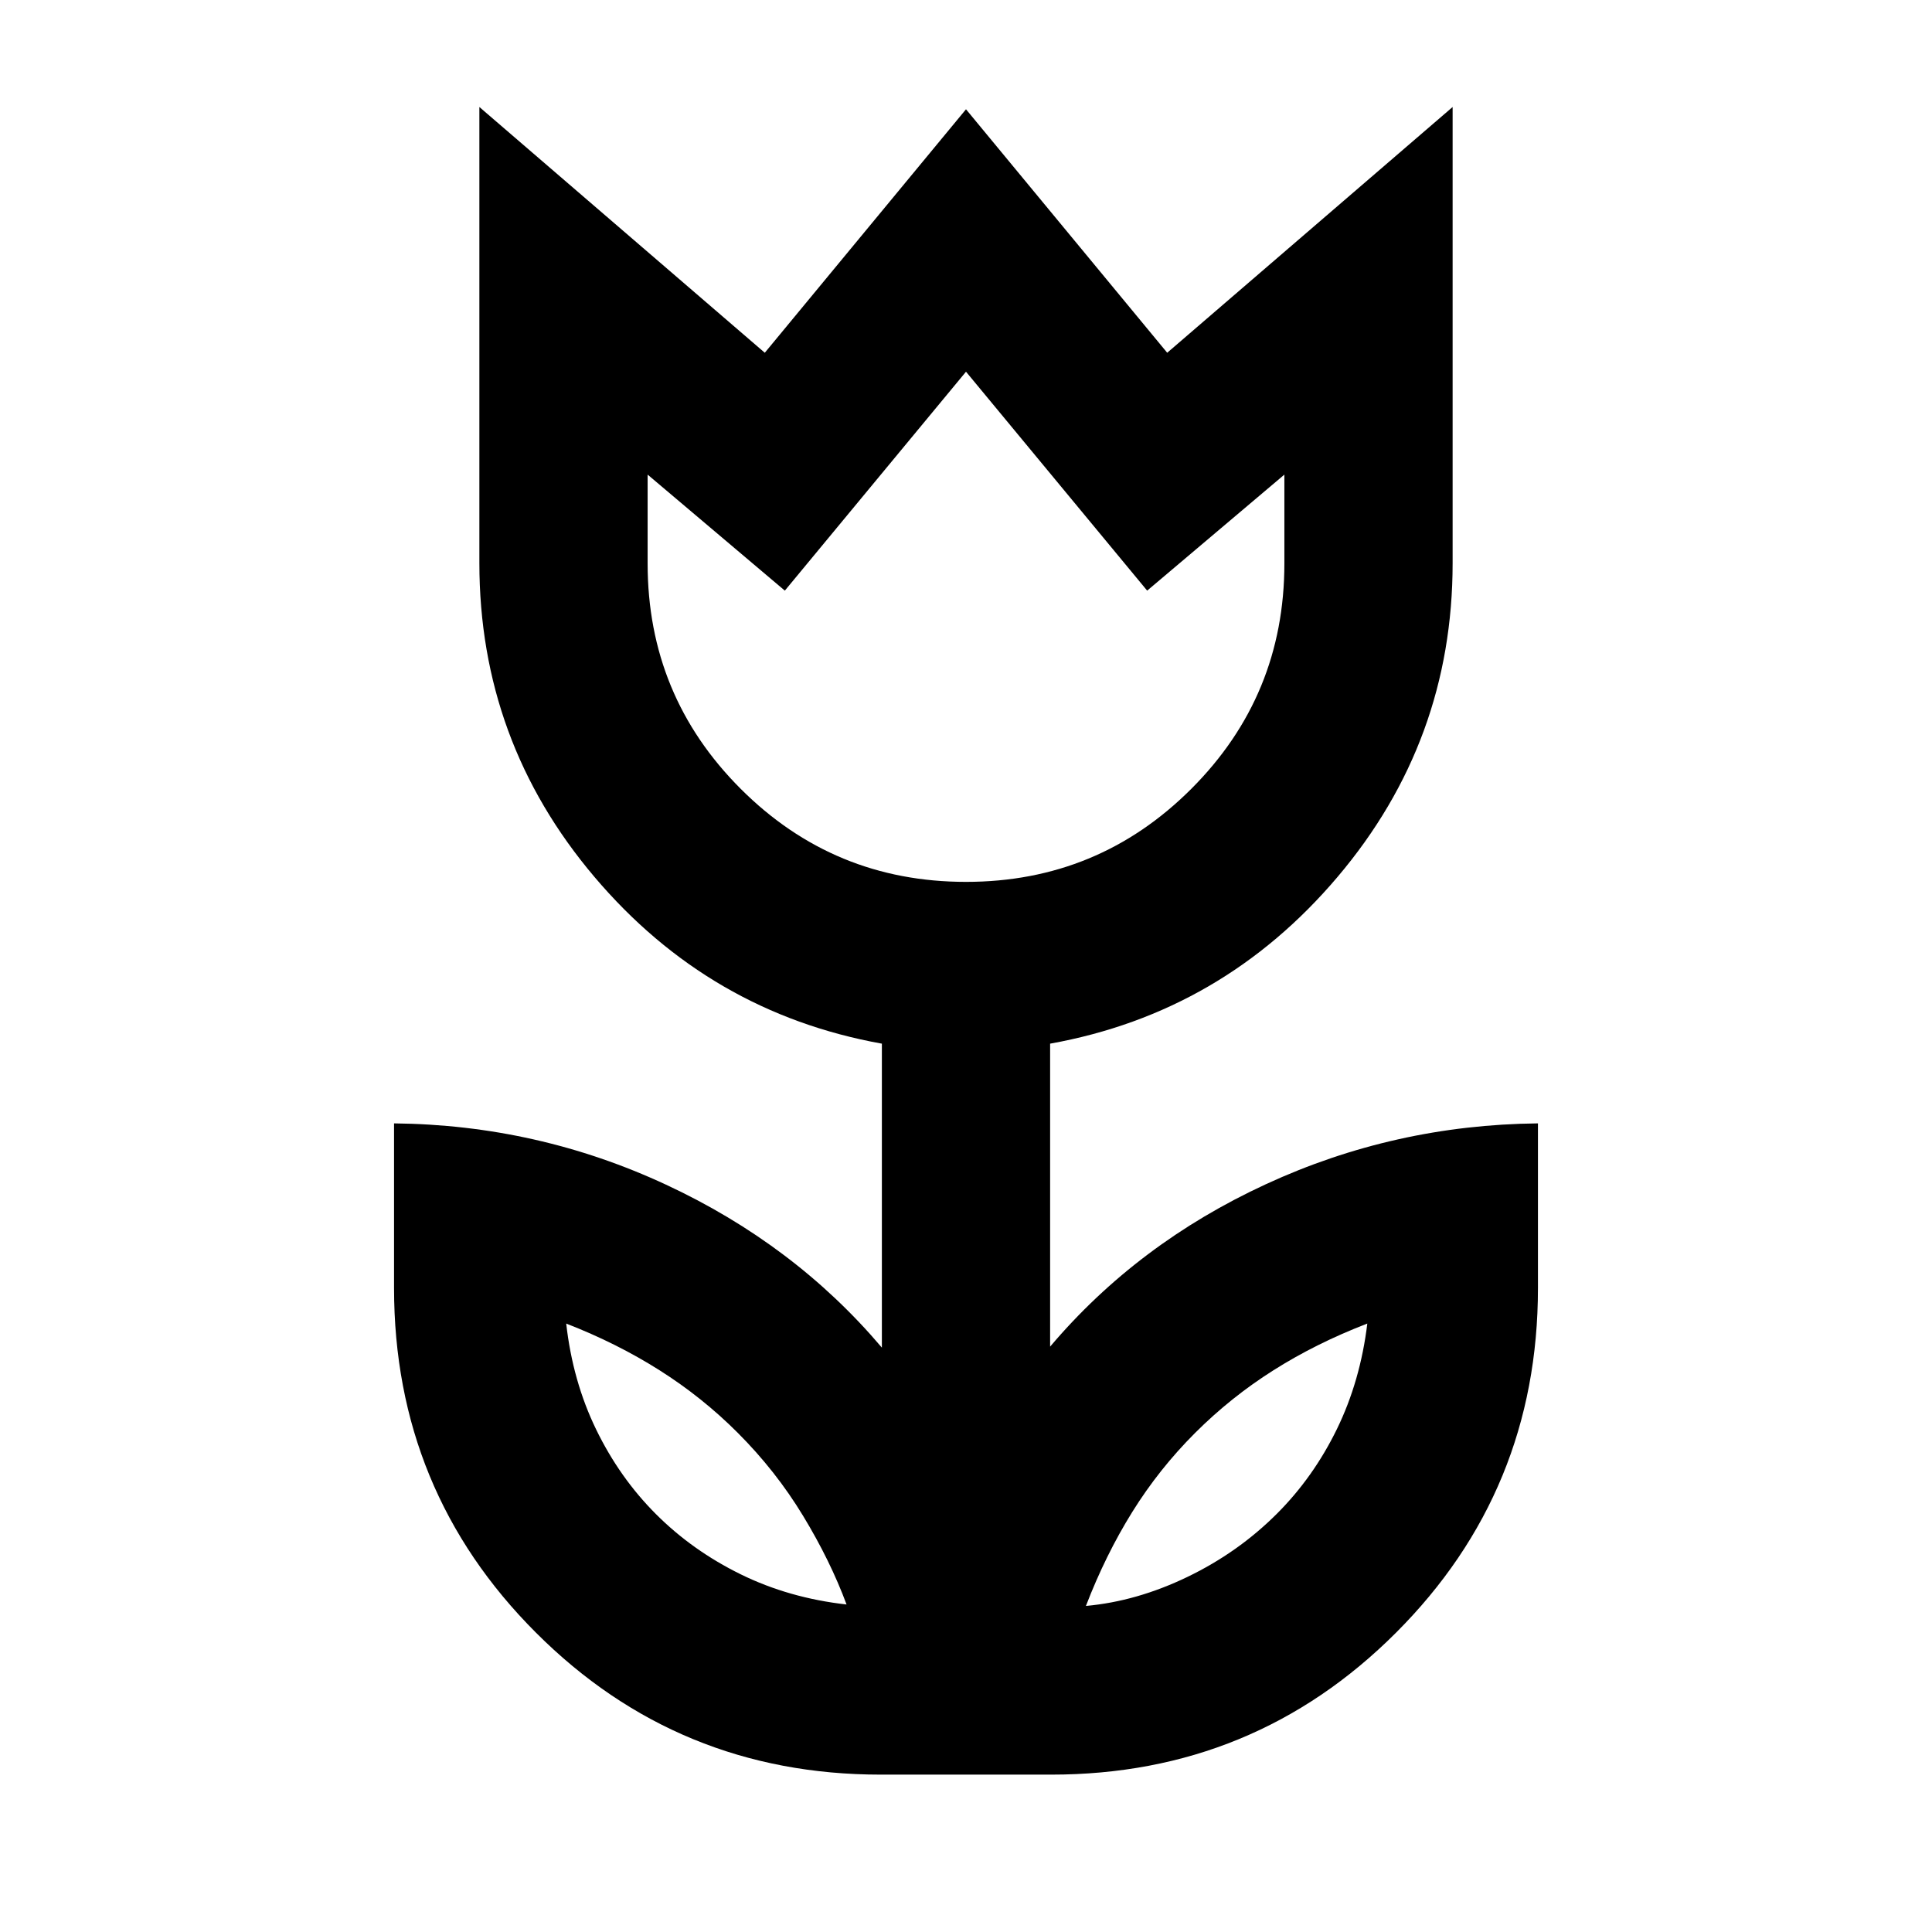 <svg xmlns="http://www.w3.org/2000/svg" height="24" viewBox="0 -960 960 960" width="24"><path d="M420.65-162.74q-8.08-21.76-21.61-44.06-13.52-22.31-32.54-41.33-17.59-17.59-38.8-31.01-21.22-13.43-46.35-23.19 3.22 28.63 14.87 52.62 11.65 23.99 29.74 42.08 18.08 18.09 42.07 29.88 23.99 11.79 52.62 15.01Zm118.94.72q25.28-2.28 50.46-14.43 25.19-12.14 44.47-31.42 18.09-18.09 29.75-41.96t15.14-52.5q-25.37 9.76-46.59 23.18-21.23 13.41-39.06 31.24-17.83 17.82-31.12 39.17-13.29 21.35-23.05 46.72ZM480-521.8q65.72 0 111.96-46.24Q638.2-614.28 638.2-680v-44.17l-68.18 57.65L480-775.3l-90.02 108.78-68.18-57.65V-680q0 65.72 46.24 111.96Q414.28-521.8 480-521.8ZM437.61-78.2q-100.75 0-171.28-70.52Q195.8-219.25 195.8-320v-81.8q71.24.73 135.1 30.44t107.3 80.99v-151.04q-85.74-15.44-142.87-82.91-57.13-67.46-57.13-155.88v-226.63l141.82 122.11L480-905.7l99.98 120.98L721.8-906.83v226.63q0 88.42-57.13 155.88-57.13 67.47-142.87 82.91v150.54q43.44-51.28 107.3-80.74 63.86-29.46 135.1-30.19v81.8q0 100.75-70.53 171.28Q623.14-78.2 522.39-78.2h-84.78ZM480-648.3Zm129.37 416Zm-258.24-.48Z"/></svg>